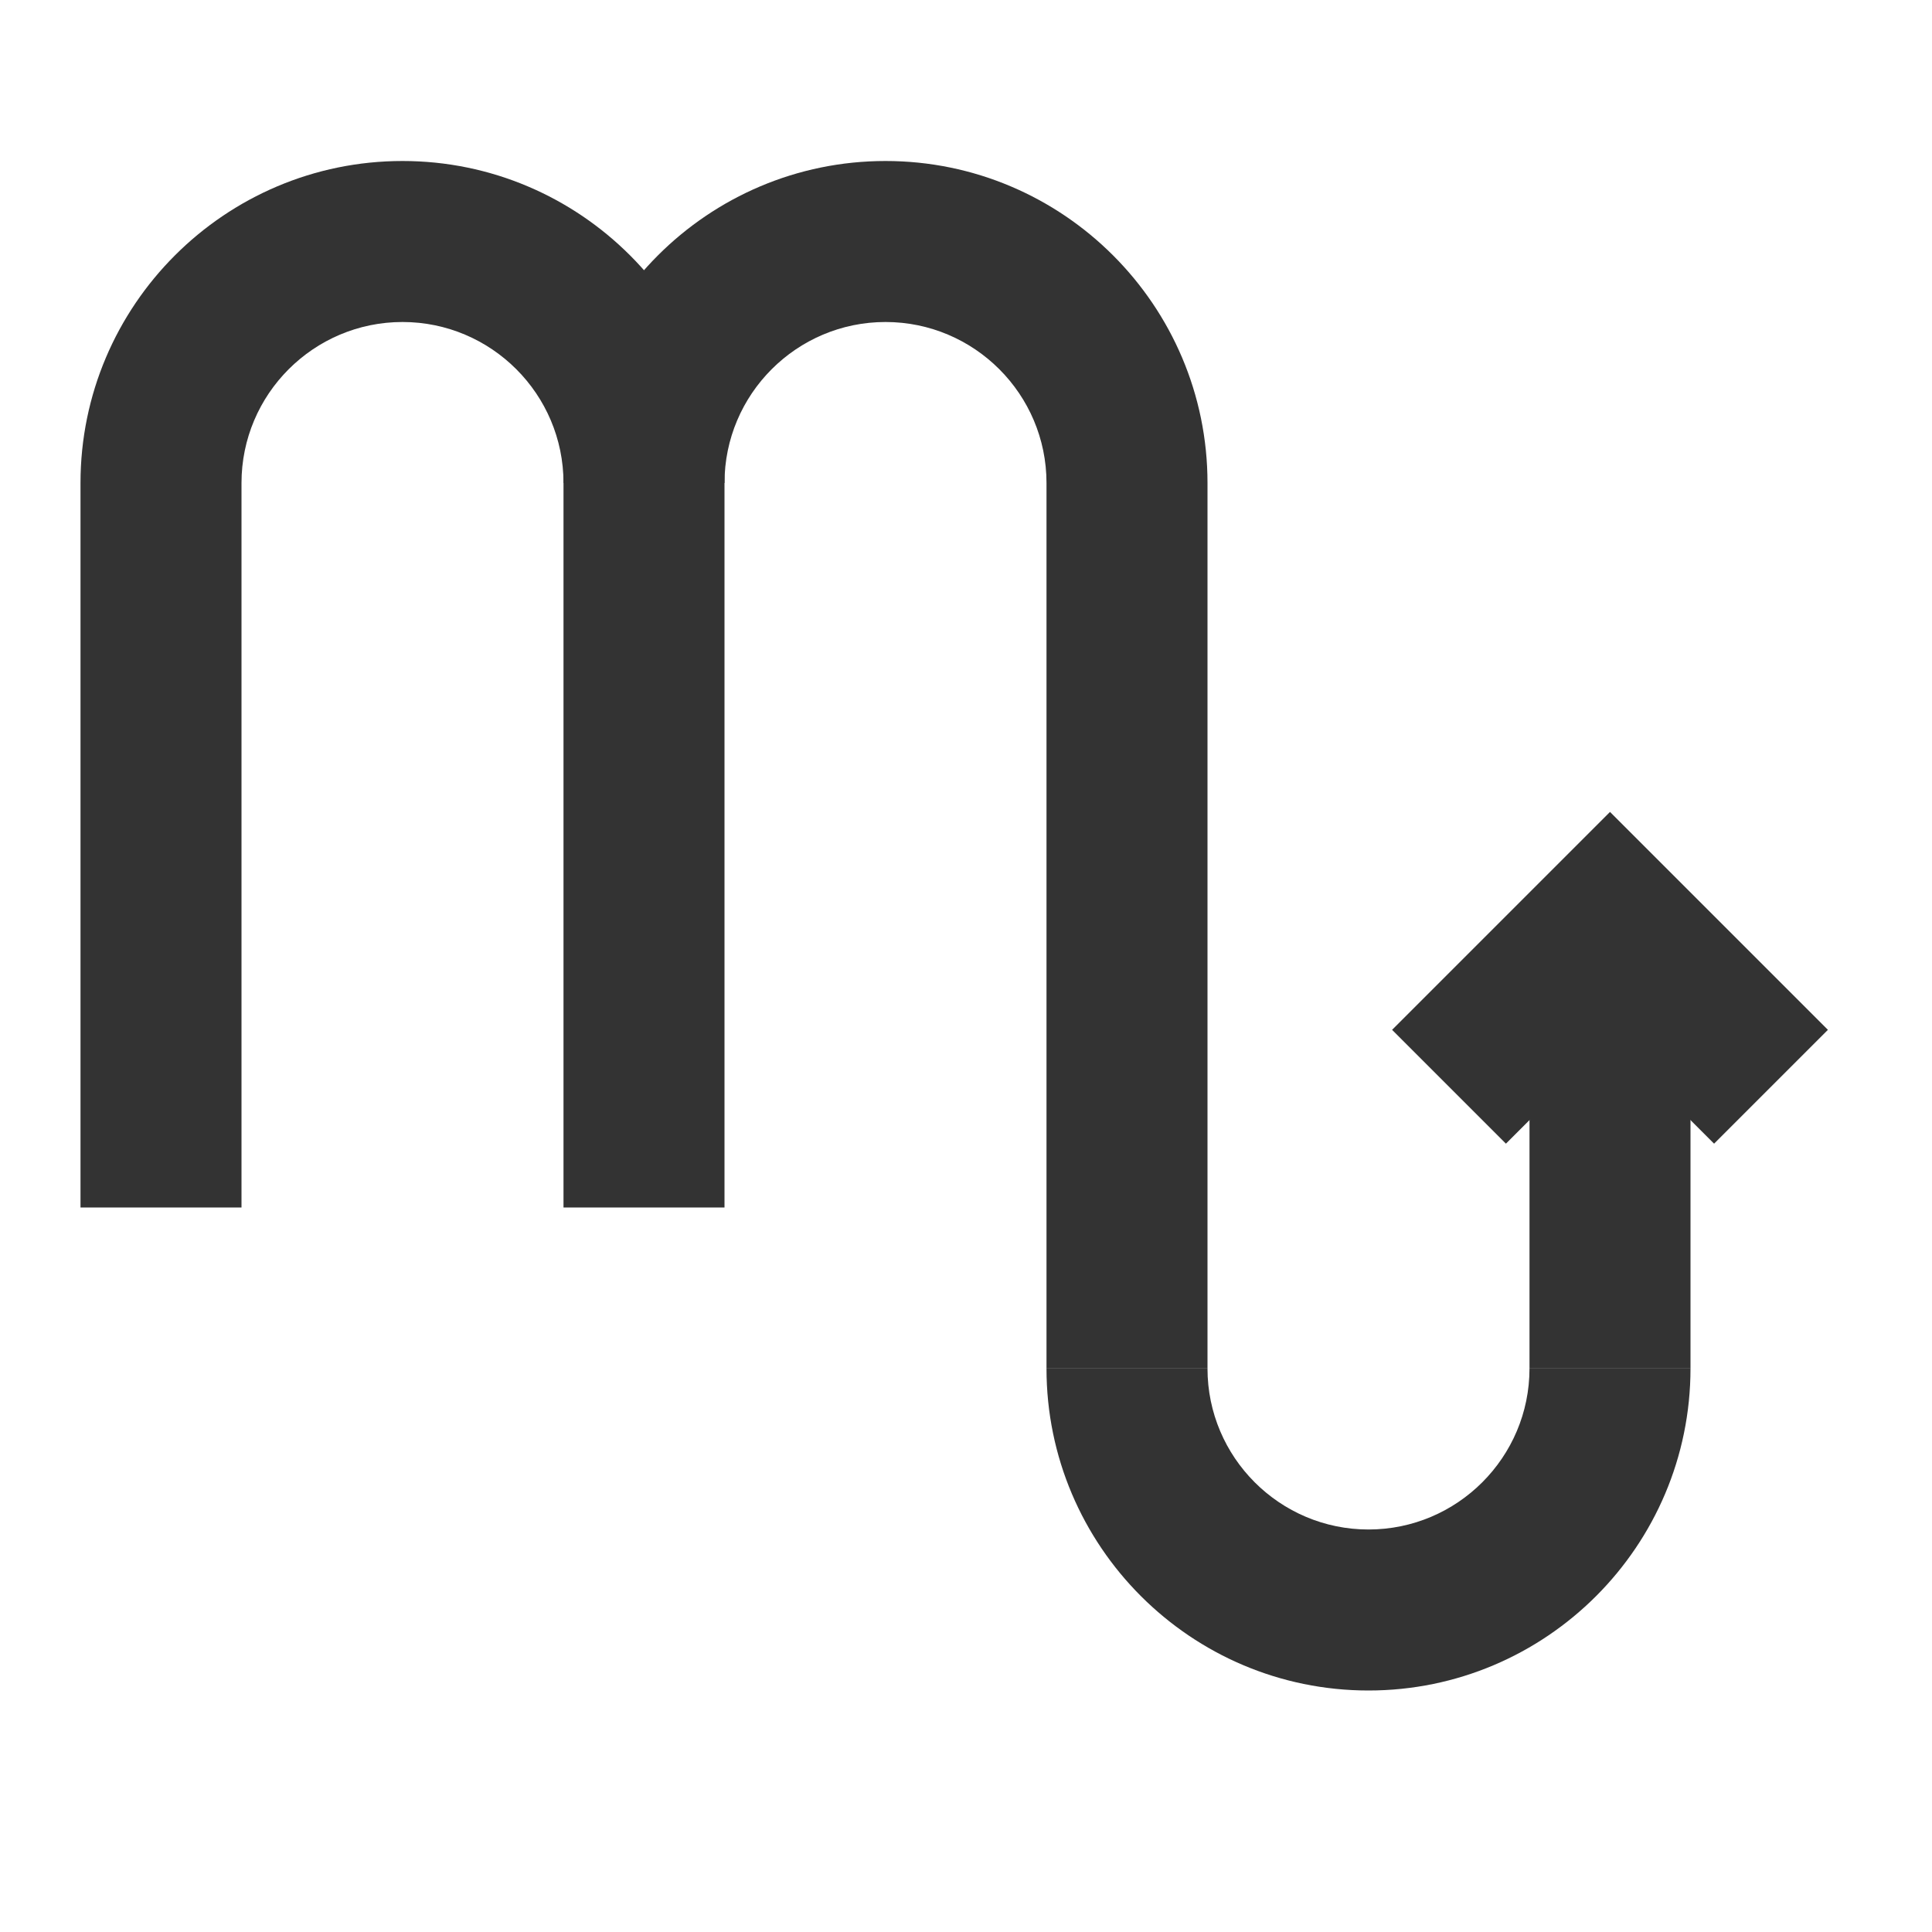 <?xml version="1.0" encoding="iso-8859-1"?>
<svg version="1.1" id="&#x56FE;&#x5C42;_1" xmlns="http://www.w3.org/2000/svg" xmlns:xlink="http://www.w3.org/1999/xlink" x="0px"
	 y="0px" viewBox="0 0 24 24" style="enable-background:new 0 0 24 24;" xml:space="preserve">
<path style="fill:#333333;" d="M9,6H7c0-1.103-0.897-2-2-2S3,4.897,3,6H1c0-2.206,1.794-4,4-4S9,3.794,9,6z"/>
<path style="fill:#333333;" d="M15,6h-2c0-1.103-0.897-2-2-2C9.897,4,9,4.897,9,6H7c0-2.206,1.794-4,4-4C13.206,2,15,3.794,15,6z"/>
<path style="fill:#333333;" d="M17,21c-2.206,0-4-1.794-4-4h2c0,1.103,0.897,2,2,2s2-0.897,2-2h2C21,19.206,19.206,21,17,21z"/>
<rect x="1" y="6" style="fill:#333333;" width="2" height="9"/>
<rect x="7" y="6" style="fill:#333333;" width="2" height="9"/>
<rect x="13" y="6" style="fill:#333333;" width="2" height="11"/>
<rect x="19" y="11.5" style="fill:#333333;" width="2" height="5.5"/>
<polygon style="fill:#333333;" points="21.293,14.207 20,12.914 18.707,14.207 17.293,12.793 20,10.086 22.707,12.793 "/>
</svg>






